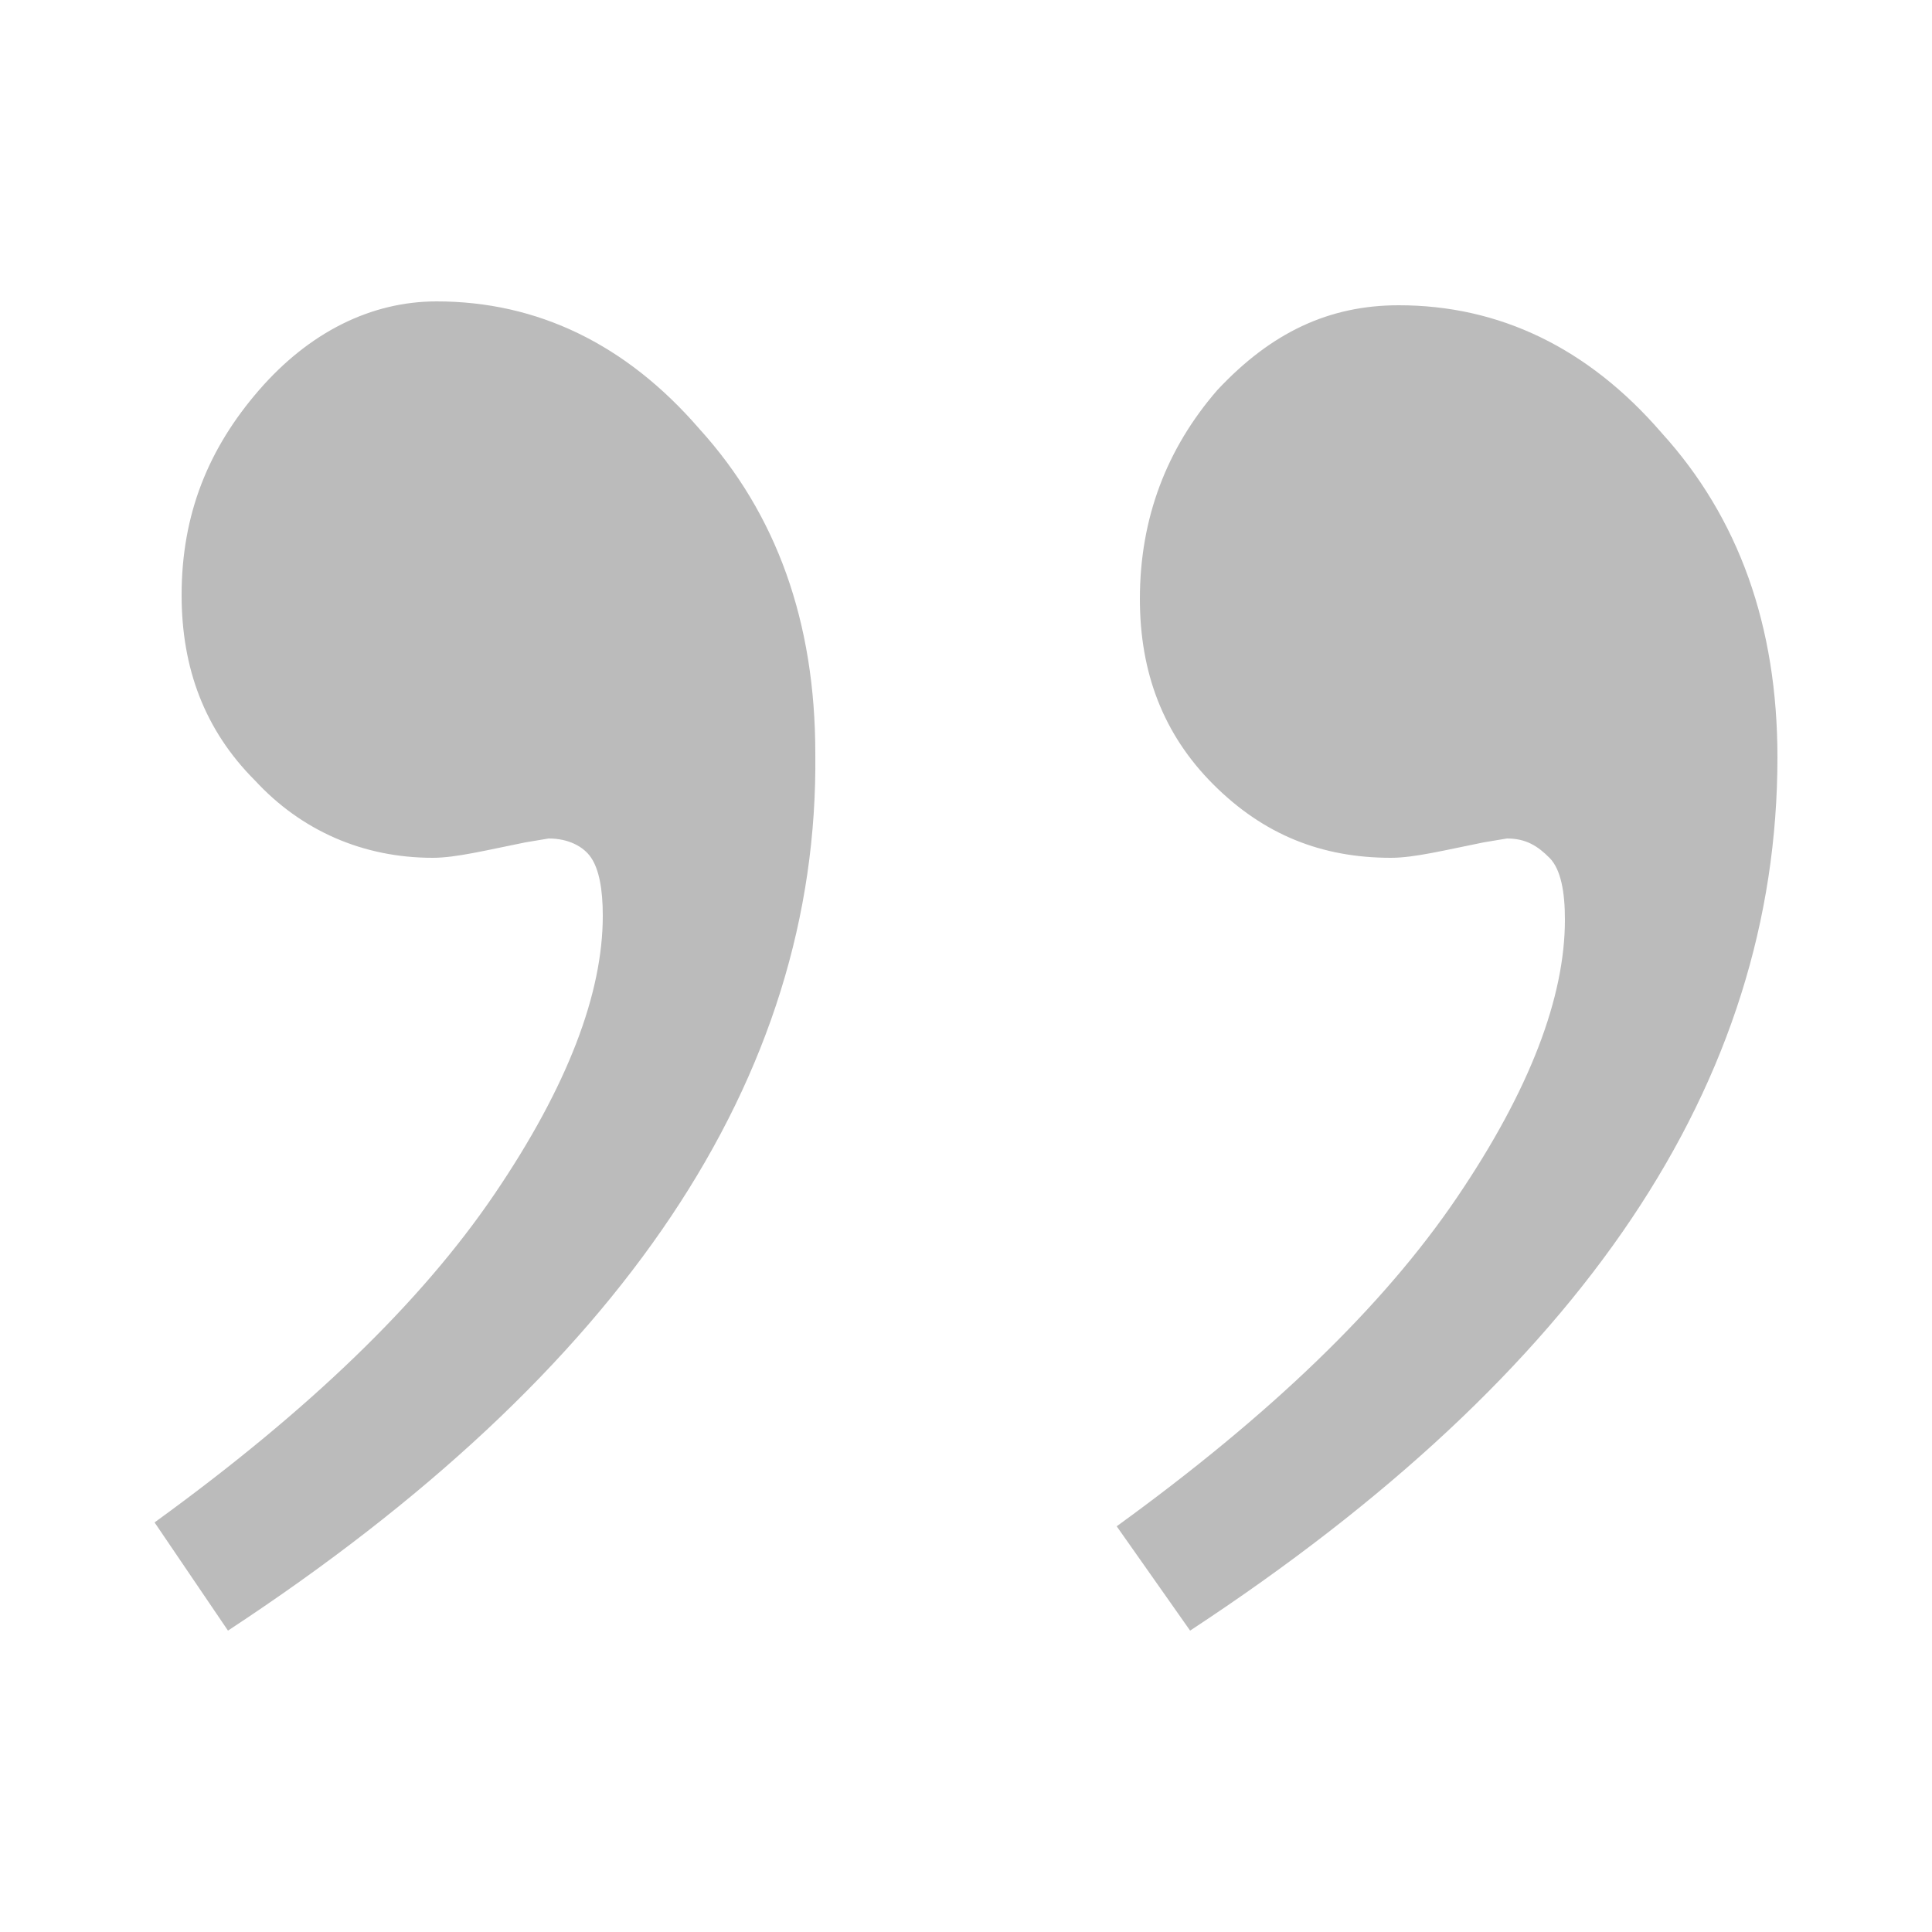 <?xml version="1.0" encoding="utf-8"?>
<!-- Generator: Adobe Illustrator 20.0.0, SVG Export Plug-In . SVG Version: 6.00 Build 0)  -->
<svg version="1.1" id="Layer_1" xmlns="http://www.w3.org/2000/svg" xmlns:xlink="http://www.w3.org/1999/xlink" x="0px" y="0px"
	 viewBox="0 0 50 50" style="enable-background:new 0 0 50 50;" xml:space="preserve">
<style type="text/css">
	.st0{fill:#BBBBBB;}
</style>
<g>
	<path class="st0" d="M5.9,42.2L4,39.4c4-2.9,6.9-5.7,8.8-8.5s2.8-5.2,2.8-7.2c0-0.7-0.1-1.2-0.3-1.5s-0.6-0.5-1.1-0.5l-0.6,0.1
		c-1,0.2-1.8,0.4-2.4,0.4c-1.8,0-3.4-0.7-4.6-2c-1.3-1.3-1.9-2.9-1.9-4.8c0-2.1,0.7-3.8,2-5.3s2.9-2.3,4.6-2.3
		c2.6,0,4.9,1.1,6.8,3.3c2,2.2,3,5,3,8.4C21.2,27.9,16.1,35.5,5.9,42.2z M30.8,42.2l-1.9-2.7c4-2.9,6.9-5.7,8.8-8.5s2.8-5.2,2.8-7.2
		c0-0.7-0.1-1.3-0.4-1.6s-0.6-0.5-1.1-0.5l-0.6,0.1c-1,0.2-1.8,0.4-2.4,0.4c-1.8,0-3.3-0.6-4.6-1.9c-1.3-1.3-1.9-2.9-1.9-4.8
		c0-2.1,0.7-3.9,2-5.4c1.4-1.5,2.9-2.2,4.7-2.2c2.6,0,4.9,1.1,6.8,3.3c2,2.2,3,5,3,8.4C46,28,41,35.5,30.8,42.2z"/>
</g>
</svg>

